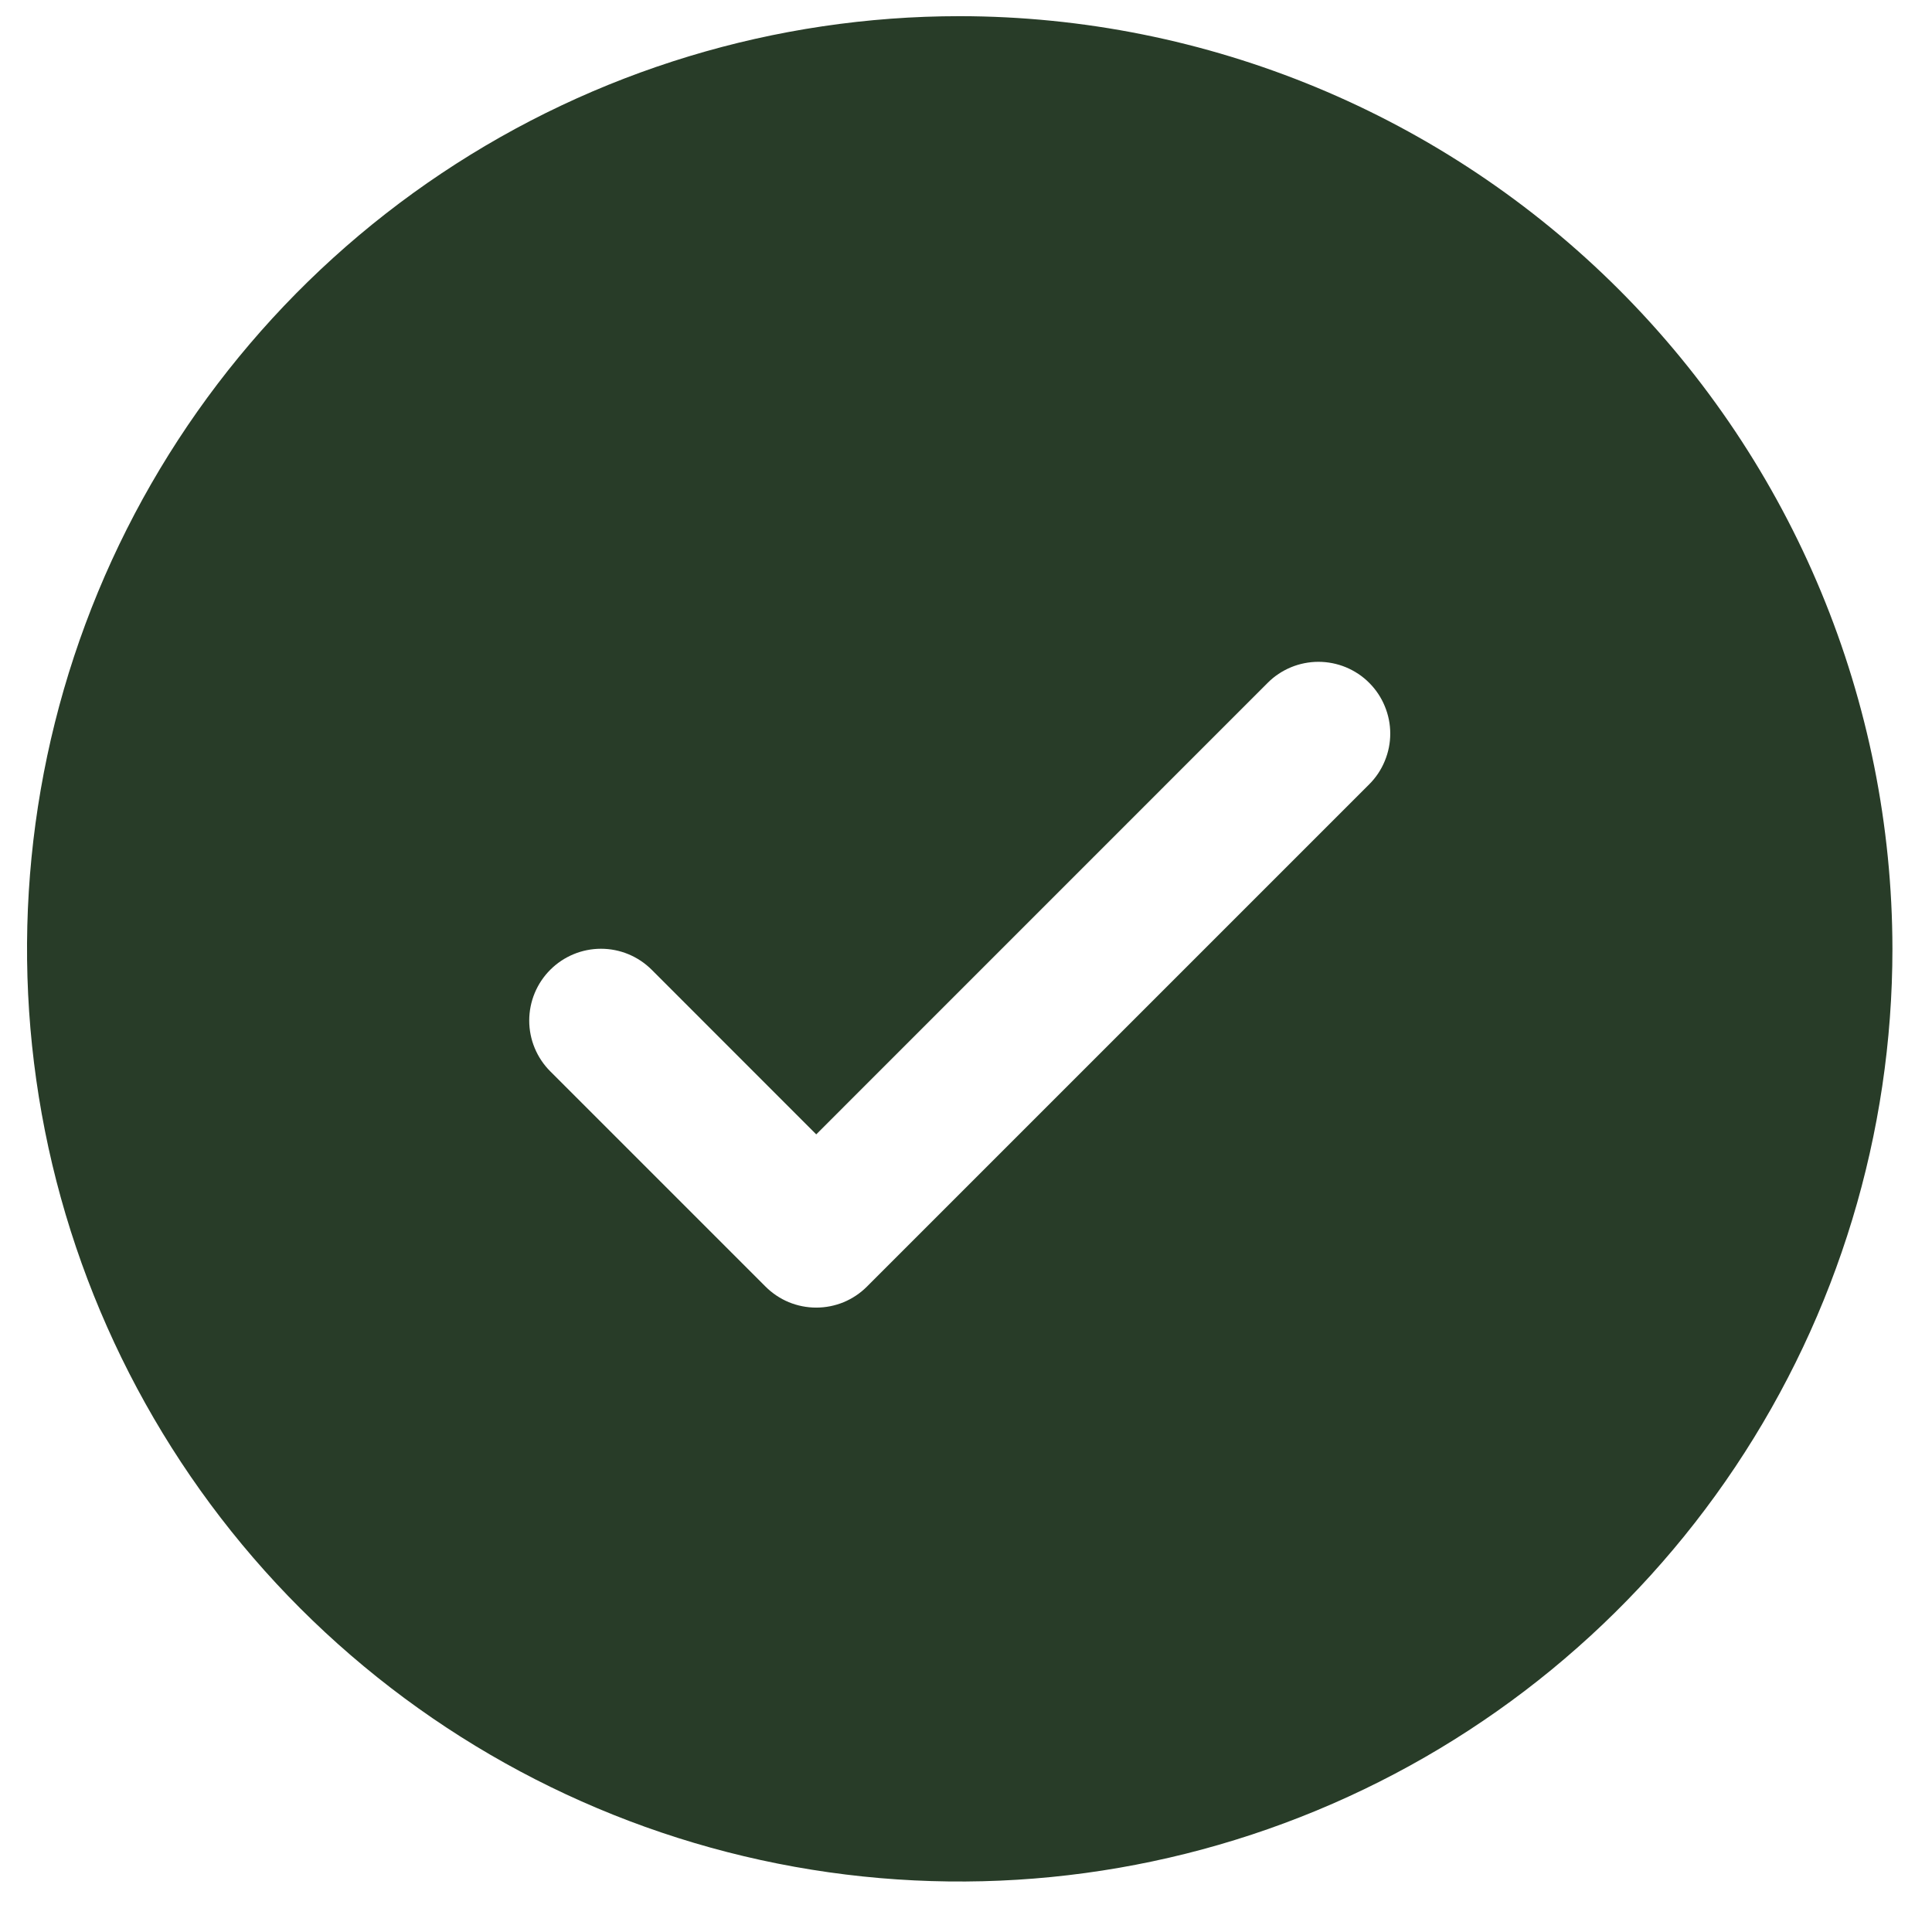 <svg width="27" height="27" viewBox="0 0 27 27" fill="none" xmlns="http://www.w3.org/2000/svg">
<path d="M13.412 0.226C10.834 0.226 8.314 0.99 6.171 2.422C4.027 3.854 2.357 5.89 1.37 8.272C0.384 10.654 0.125 13.274 0.628 15.803C1.131 18.331 2.373 20.654 4.196 22.477C6.019 24.299 8.341 25.541 10.869 26.044C13.398 26.547 16.019 26.289 18.4 25.302C20.782 24.316 22.818 22.645 24.25 20.501C25.682 18.358 26.447 15.838 26.447 13.26C26.443 9.804 25.069 6.491 22.625 4.047C20.181 1.604 16.868 0.229 13.412 0.226ZM19.135 10.961L12.116 17.98C12.023 18.073 11.913 18.147 11.791 18.198C11.669 18.248 11.539 18.274 11.407 18.274C11.275 18.274 11.145 18.248 11.023 18.198C10.901 18.147 10.791 18.073 10.698 17.98L7.69 14.972C7.502 14.784 7.396 14.529 7.396 14.263C7.396 13.996 7.502 13.741 7.69 13.553C7.878 13.365 8.133 13.259 8.399 13.259C8.665 13.259 8.92 13.365 9.108 13.553L11.407 15.853L17.716 9.543C17.809 9.449 17.92 9.376 18.042 9.325C18.163 9.275 18.294 9.249 18.425 9.249C18.557 9.249 18.688 9.275 18.809 9.325C18.931 9.376 19.042 9.449 19.135 9.543C19.228 9.636 19.302 9.746 19.352 9.868C19.403 9.99 19.429 10.12 19.429 10.252C19.429 10.384 19.403 10.514 19.352 10.636C19.302 10.758 19.228 10.868 19.135 10.961Z" fill="#283C28"/>
</svg>
